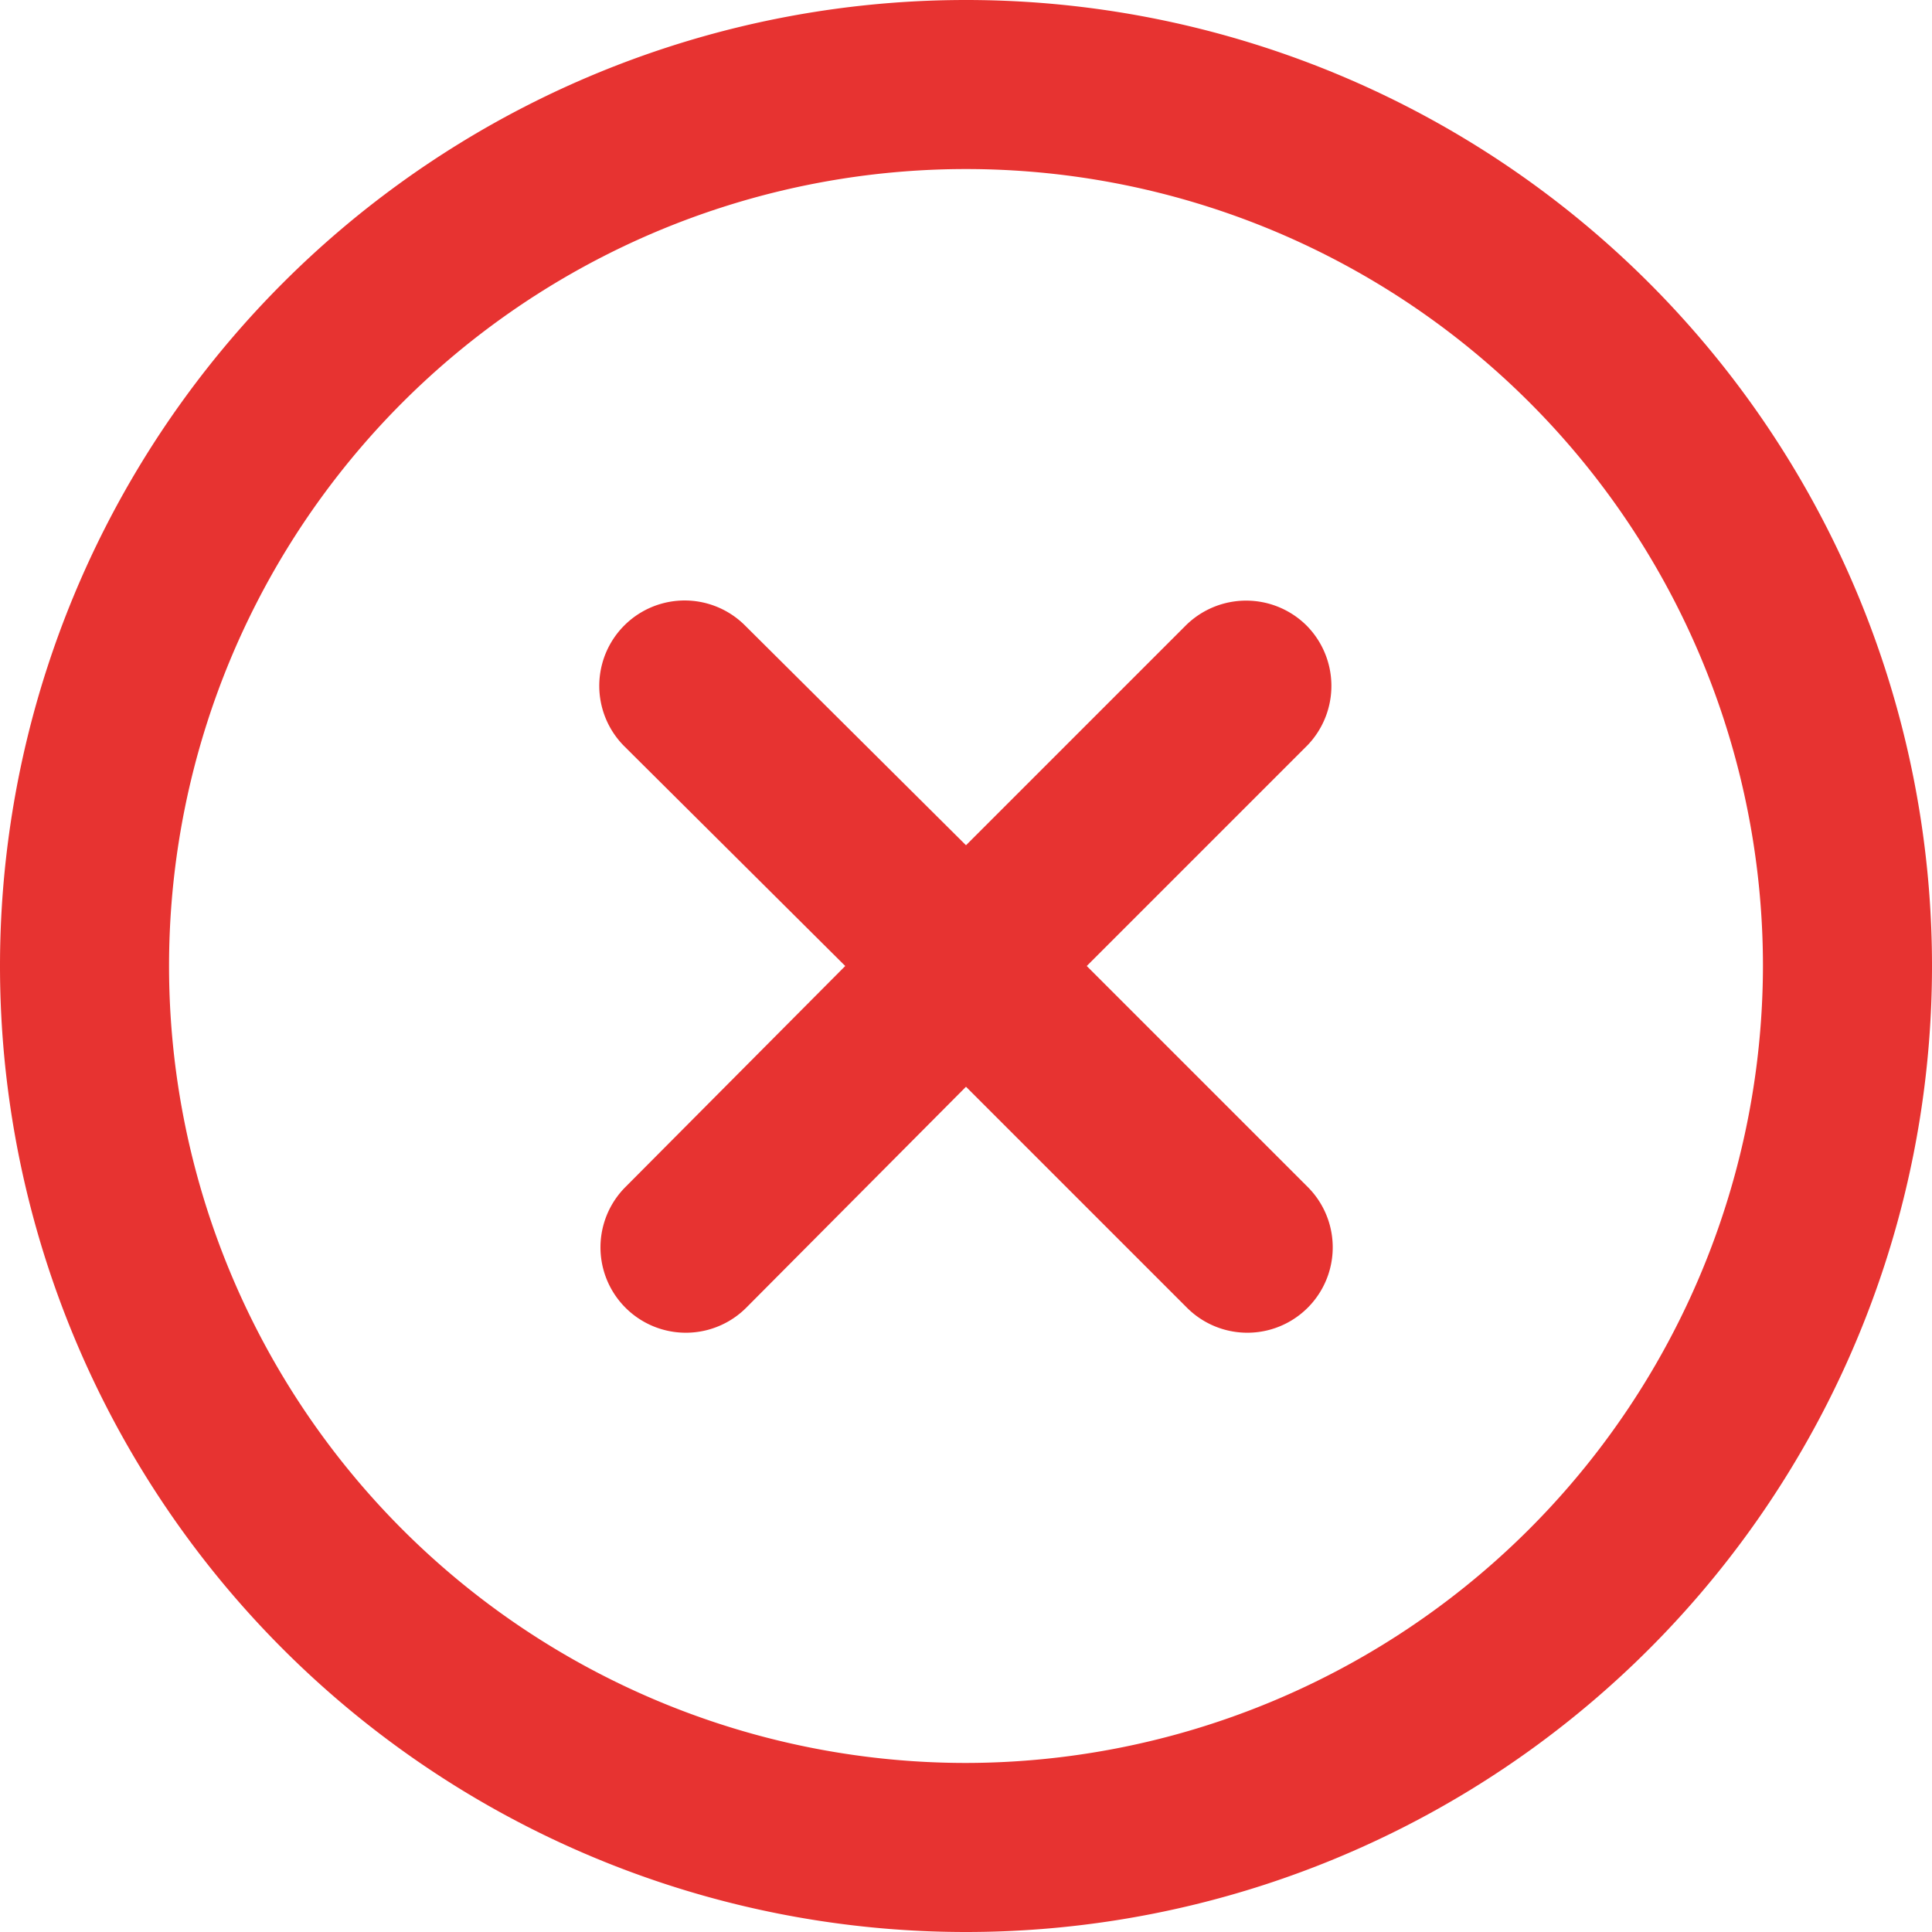 <svg xmlns="http://www.w3.org/2000/svg" width="16" height="16" fill="none" viewBox="0 0 16 16"><path fill="#E73331" fill-rule="evenodd" d="M0 8a8 8 0 1116 0A8 8 0 010 8zm1.4 0A6.6 6.6 0 008 14.6 6.61 6.61 0 0014.6 8 6.6 6.6 0 101.4 8zm8.42-2.82a.71.71 0 011 0 .71.71 0 01.01.99L9 8l1.83 1.83a.707.707 0 01-1 1L8 9l-1.82 1.83a.707.707 0 01-1-1L7 8 5.17 6.18a.707.707 0 011-1L8 7l1.82-1.82z" clip-rule="evenodd"/></svg>